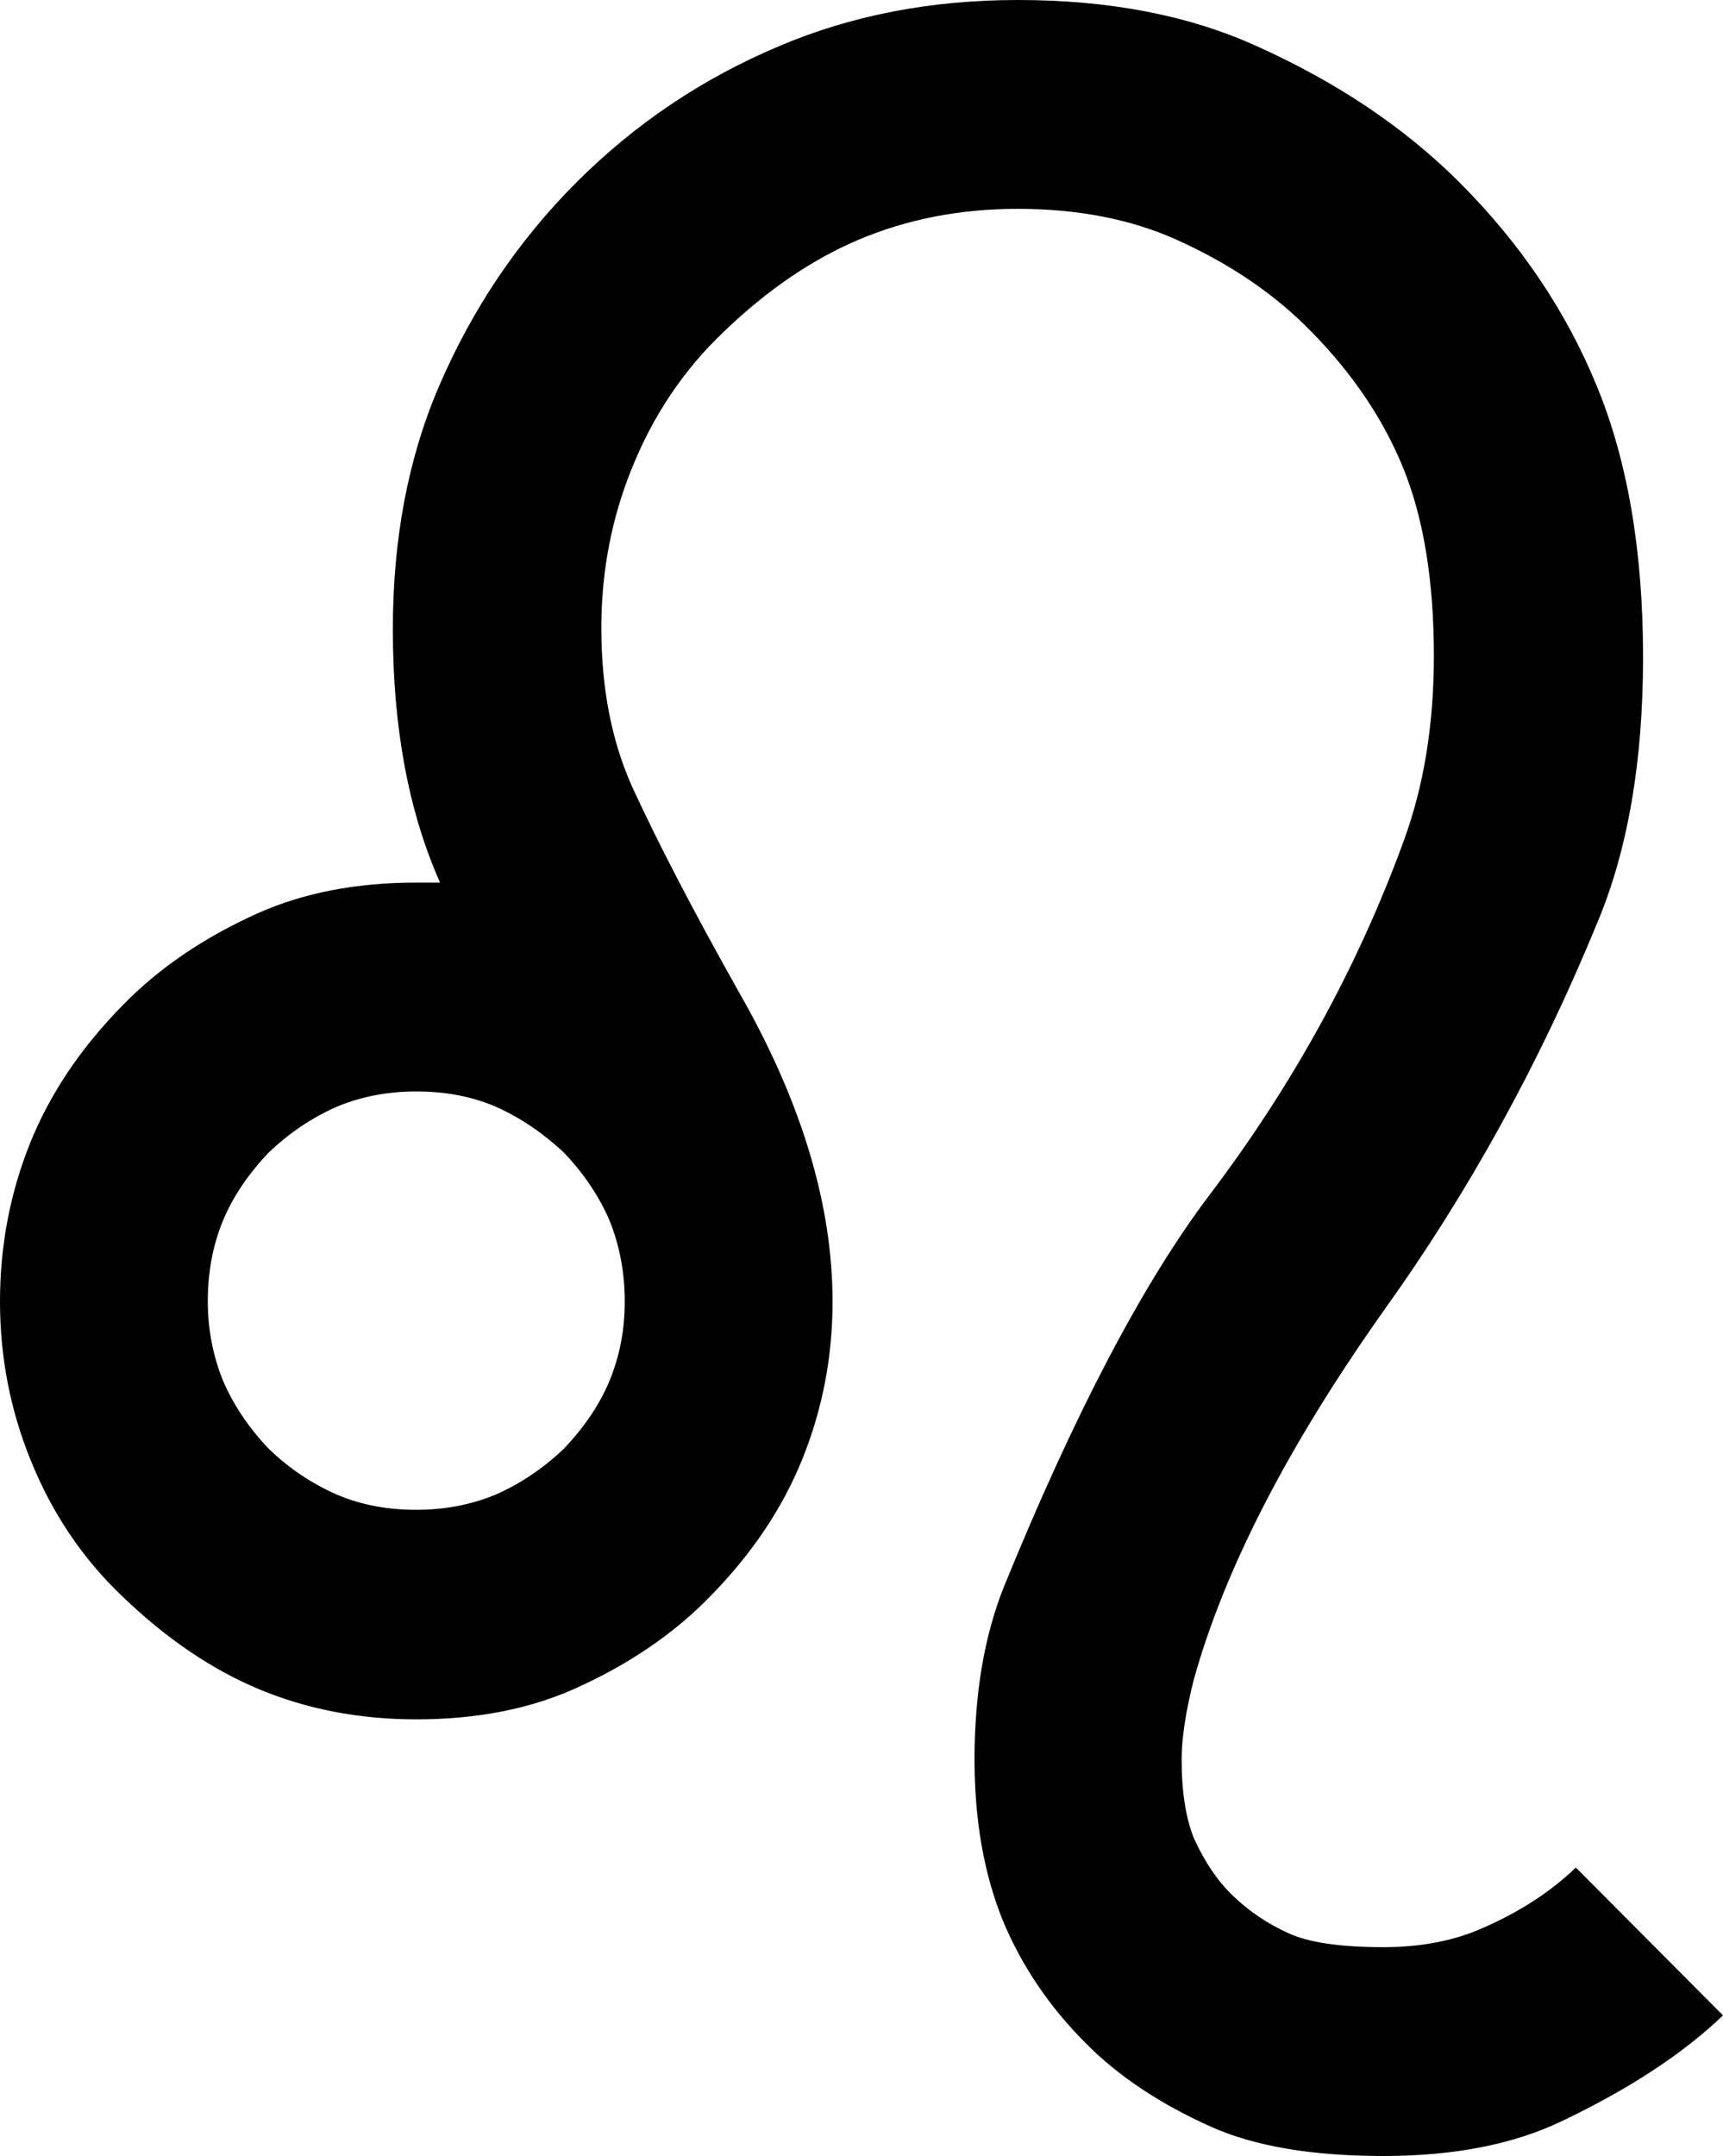 <?xml version="1.0" encoding="utf-8"?>
<!-- Generator: Adobe Illustrator 28.3.0, SVG Export Plug-In . SVG Version: 6.00 Build 0)  -->
<svg version="1.1" id="Layer_1" xmlns="http://www.w3.org/2000/svg" xmlns:xlink="http://www.w3.org/1999/xlink" x="0px" y="0px"
	 viewBox="0 0 500 625.6" style="enable-background:new 0 0 500 625.6;" xml:space="preserve">
<path id="text2457" d="M346.5,487.1c-2.4,9.4-3.6,17.2-3.6,23.4c0,9.4,1.2,17.1,3.6,23c3.2,7,7,12.5,11.3,16.6
	c4.8,4.6,10.2,8.2,16.2,10.9c5.9,2.7,15.1,4,27.5,4c11,0,20.7-1.9,29.1-5.7c10.5-4.6,19.4-10.4,26.7-17.4l42.7,42.9
	c-11.8,11.3-27.5,21.5-46.8,30.7c-14,6.7-31.2,10.1-51.7,10.1c-20.7,0-37.4-2.8-50.1-8.5c-14.5-6.5-26.7-14.5-36.3-24.2
	c-10.8-10.8-18.8-22.8-24.2-35.9c-5.4-13.5-8.1-28.9-8.1-46.4c0-19.1,2.8-35.8,8.5-50.1c20.5-50.3,40.4-88.3,59.8-113.9
	c24.2-32,42.9-66.1,56.1-102.2c5.9-15.9,8.9-33.9,8.9-54.1c0-21.8-3-40-8.9-54.5c-5.7-14-14.5-27.2-26.7-39.6
	c-10.5-10.8-23.6-19.7-39.2-26.7c-13.2-5.9-28.5-8.9-46-8.9c-16.7,0-32,3-46,8.9c-13.5,5.7-26.5,14.5-39.2,26.7
	c-11.6,11-20.5,24.2-26.7,39.6c-5.9,14.5-8.9,30-8.9,46.4c0,17.5,3,32.8,8.9,46c7.3,15.9,17.6,35.8,31.1,59.8
	c18,31.5,27.1,61.4,27.1,89.7c0,16.2-3,31.5-8.9,46c-5.7,14-14.5,27.2-26.7,39.6c-10.5,10.8-23.6,19.7-39.2,26.7
	c-13.2,5.9-28.5,8.9-46,8.9c-16.7,0-32-3-46-8.9c-13.5-5.7-26.5-14.5-39.2-26.7c-11.6-11-20.5-24.2-26.7-39.6
	C3,409.2,0,393.8,0,377.7c0-16.4,3-31.9,8.9-46.4c5.7-14,14.5-27.2,26.7-39.6C46.1,280.9,59.2,272,74.8,265
	c13.2-5.9,28.5-8.9,46-8.9h6.9c-9.2-20.7-13.7-45.2-13.7-73.5c0-26.1,4.4-49.5,13.3-70.3c9.7-22.6,23-42.4,40-59.4
	s36.6-30.2,59-39.6c21-8.9,44-13.3,69.1-13.3c26.4,0,49.4,4.4,69.1,13.3c23.4,10.5,43.1,23.7,59,39.6c17.8,17.8,31.1,37.6,40,59.4
	c8.9,21.8,13.3,47.9,13.3,78.4c0,30.2-4.4,55.9-13.3,77.1c-16.7,40.7-37.3,78.1-61.8,112.3C373.7,419.6,355.4,455.3,346.5,487.1
	 M143.8,321.1c-7-3-14.7-4.4-23-4.4s-16,1.5-23,4.4c-7.3,3.2-13.9,7.7-19.8,13.3c-5.9,6.2-10.4,12.8-13.3,19.8
	c-3,7.3-4.4,15.1-4.4,23.4c0,8.1,1.5,15.8,4.4,23c3,7,7.4,13.6,13.3,19.8c5.9,5.7,12.5,10.1,19.8,13.3c7,3,14.7,4.4,23,4.4
	s16-1.5,23-4.4c7.3-3.2,13.9-7.7,19.8-13.3c5.9-6.2,10.4-12.8,13.3-19.8c3-7.3,4.4-14.9,4.4-23c0-8.3-1.5-16.2-4.4-23.4
	c-3-7-7.4-13.6-13.3-19.8C157.6,328.8,151,324.3,143.8,321.1"/>
</svg>
